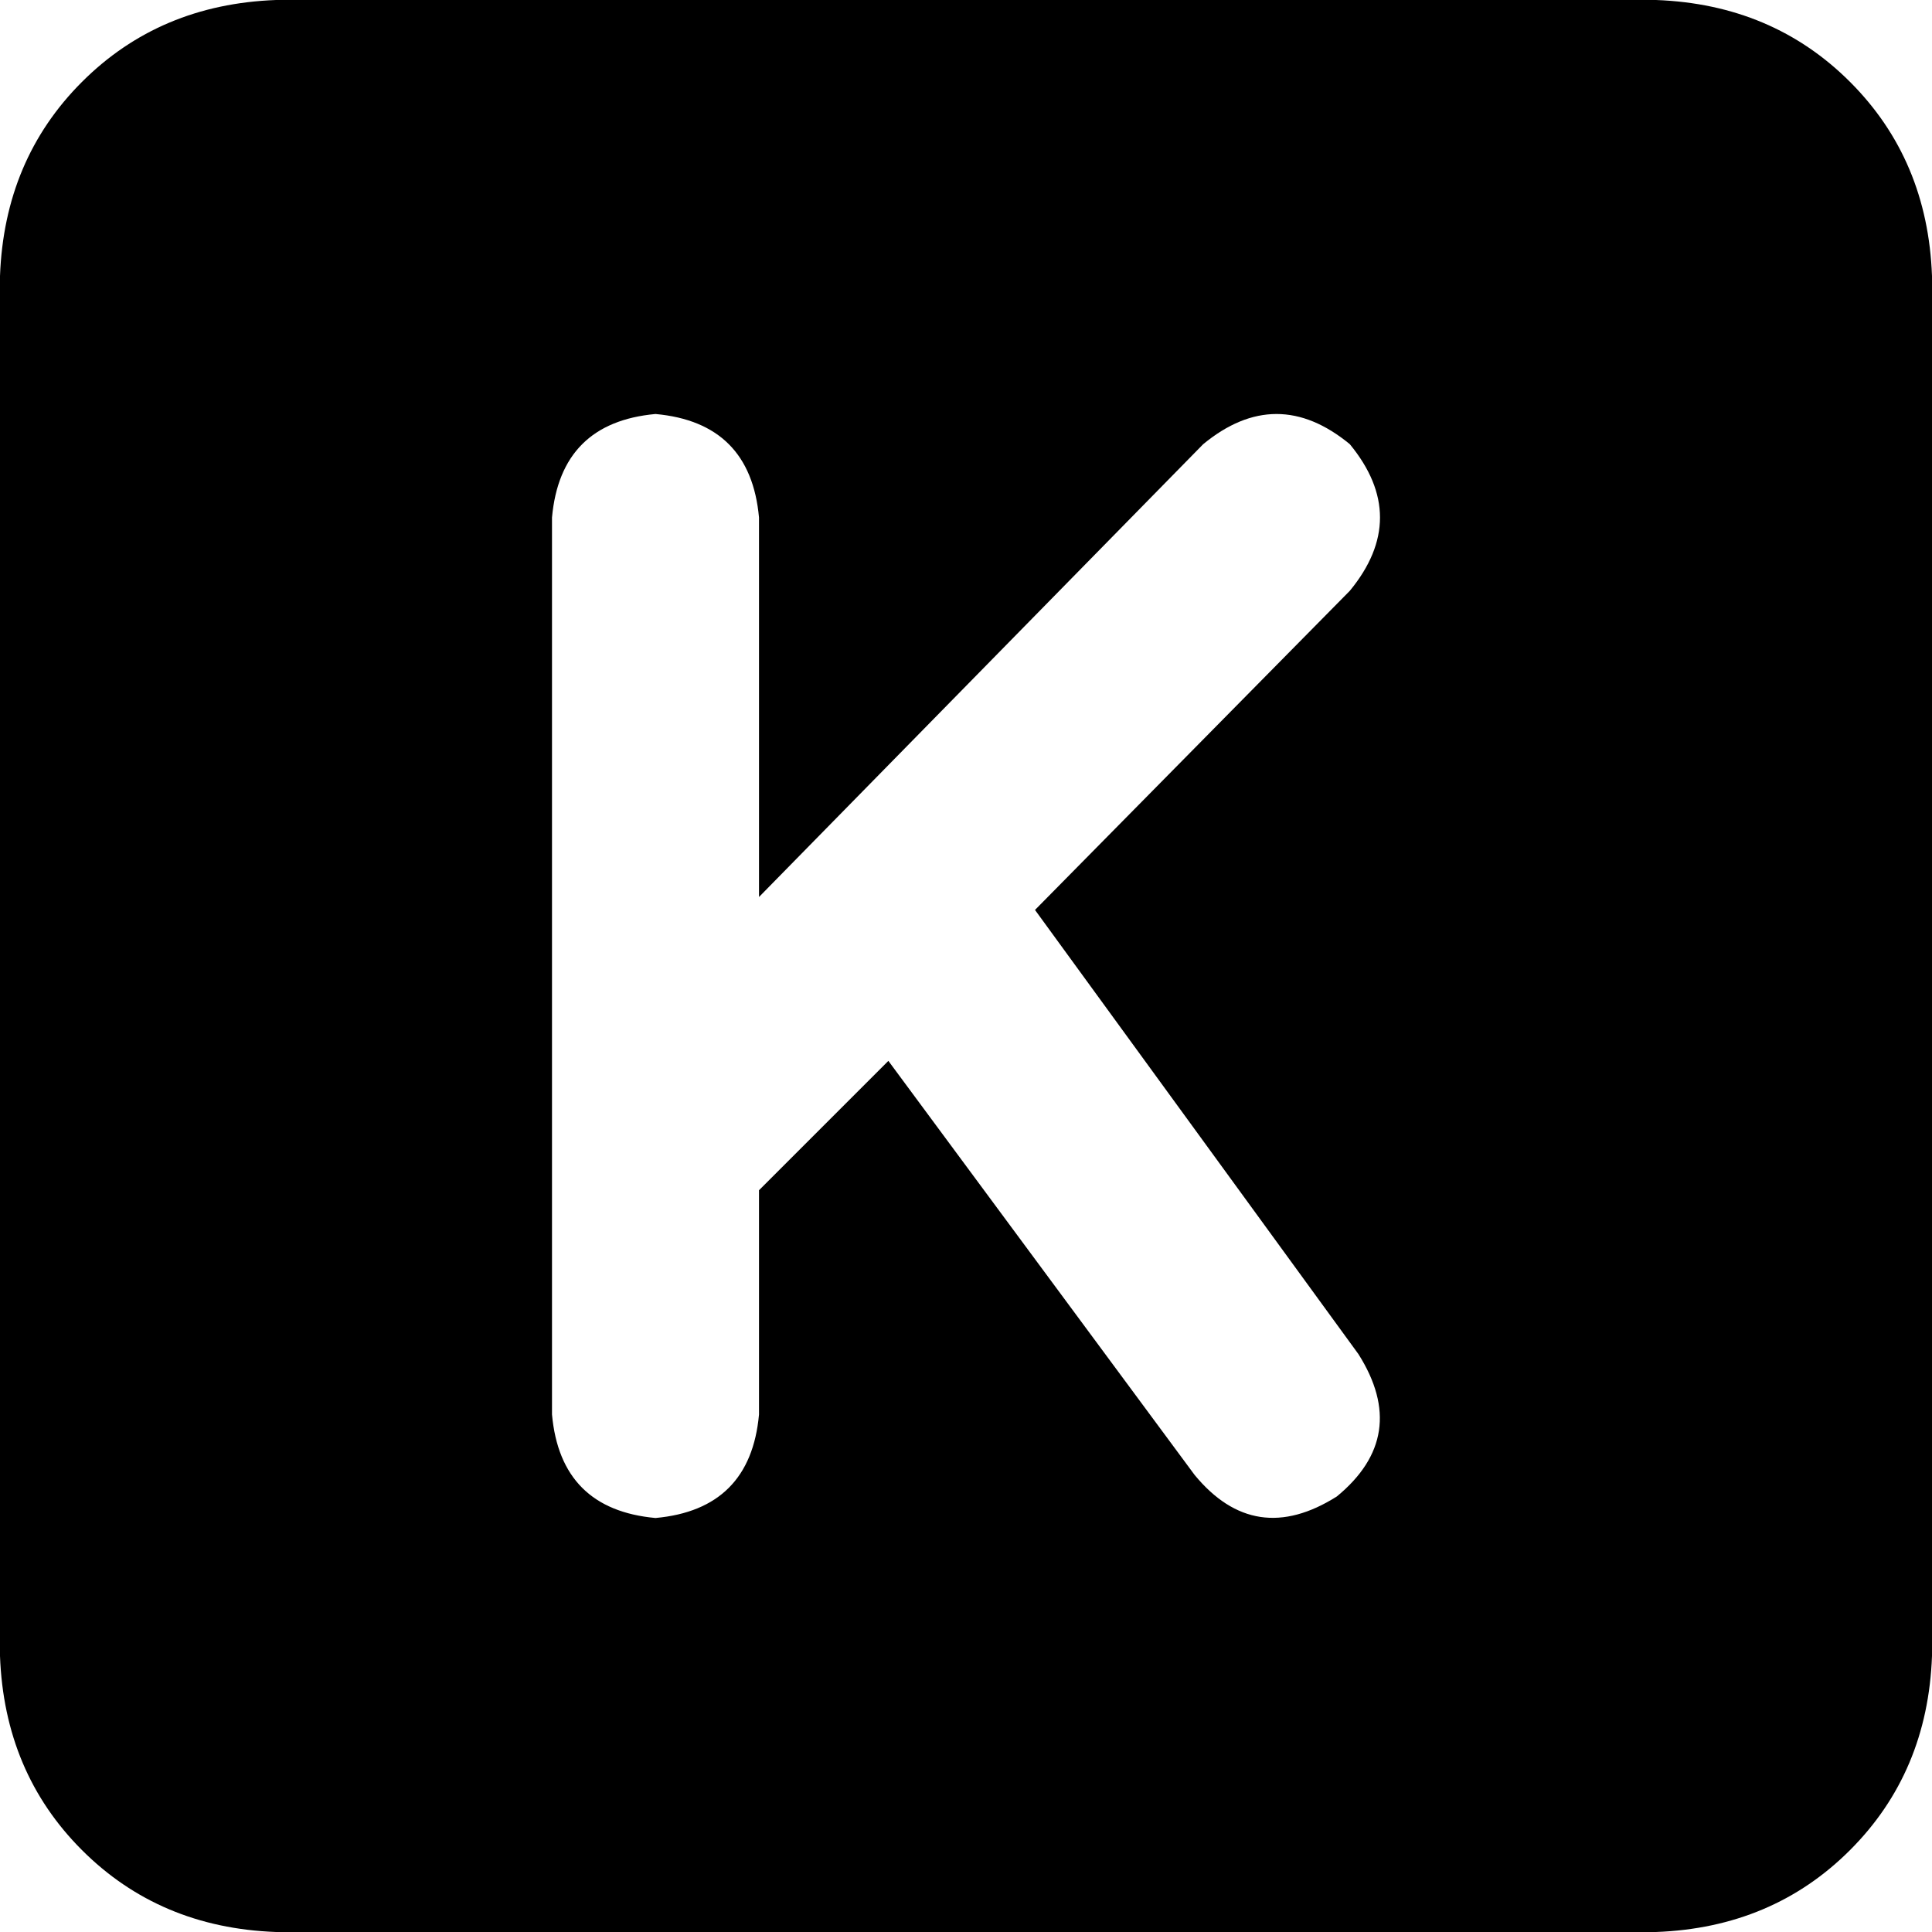 <svg viewBox="0 0 448 448">
  <path
    d="M 64 0 Q 37 1 19 19 L 19 19 Q 1 37 0 64 L 0 384 Q 1 411 19 429 Q 37 447 64 448 L 384 448 Q 411 447 429 429 Q 447 411 448 384 L 448 64 Q 447 37 429 19 Q 411 1 384 0 L 64 0 L 64 0 Z M 313 137 L 240 211 L 315 314 Q 327 333 310 347 Q 291 359 277 342 L 206 246 L 176 276 L 176 328 Q 174 350 152 352 Q 130 350 128 328 L 128 267 L 128 120 Q 130 98 152 96 Q 174 98 176 120 L 176 208 L 279 103 Q 296 89 313 103 Q 327 120 313 137 L 313 137 Z"
  />
</svg>